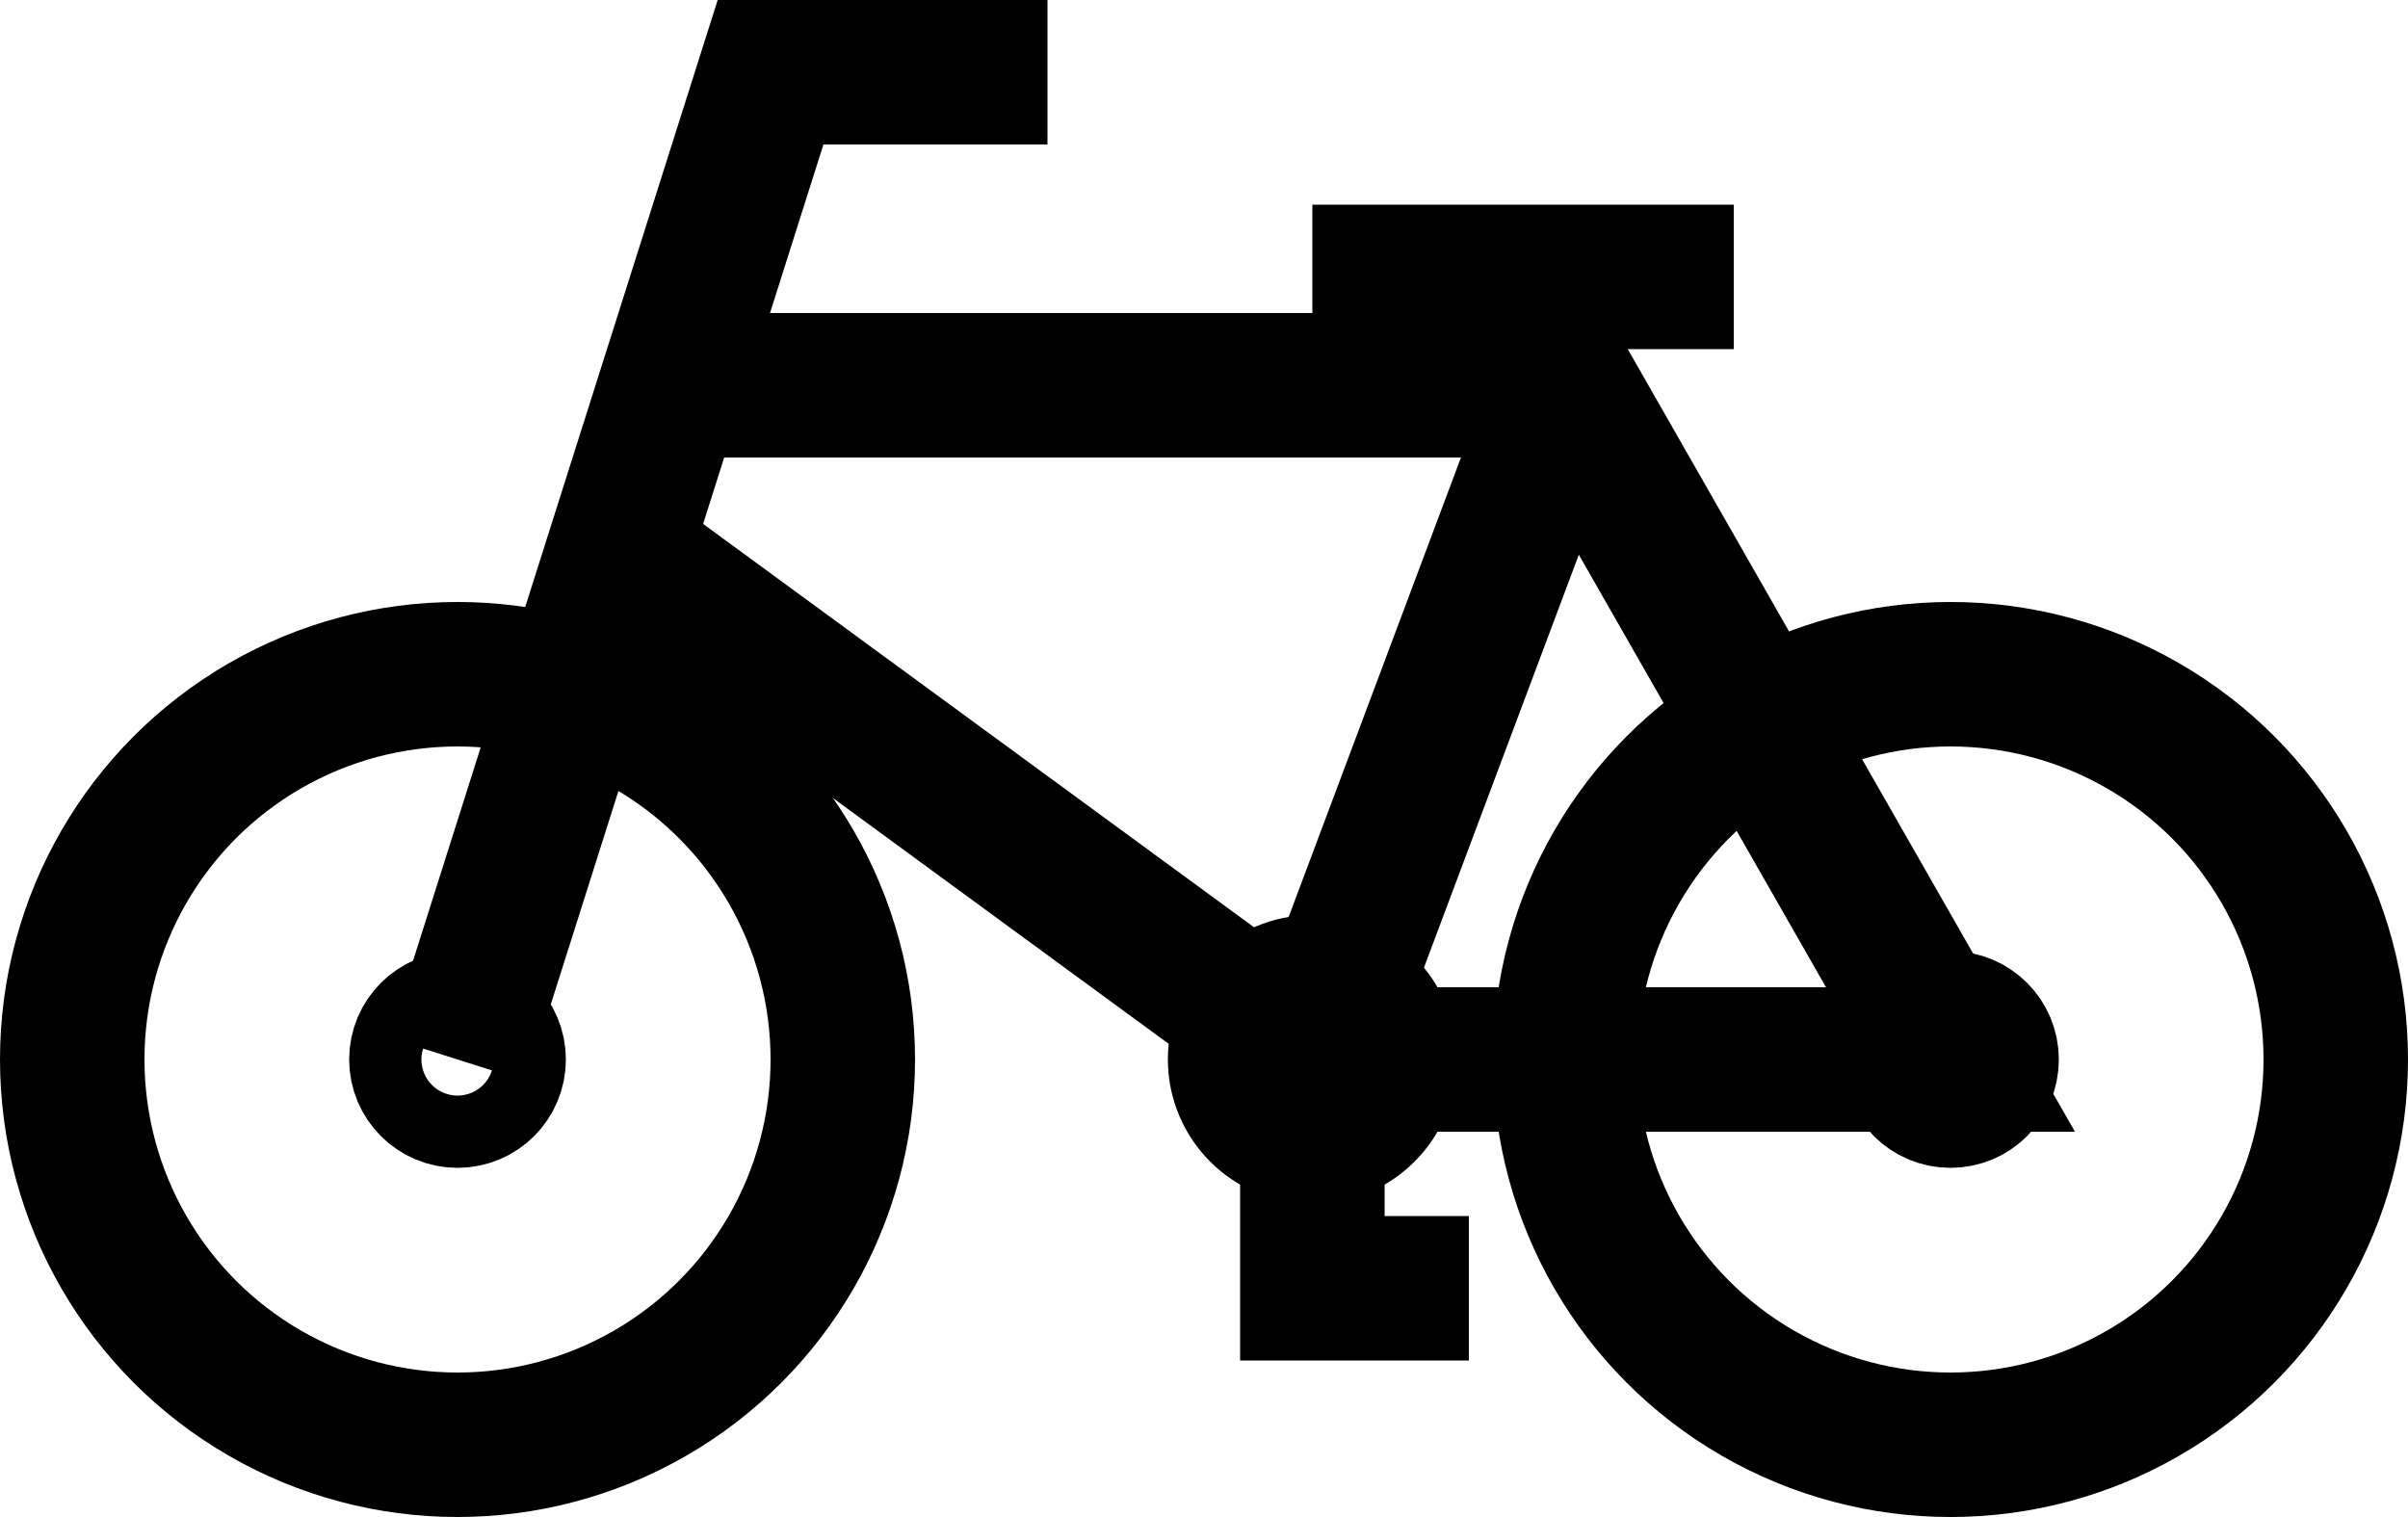 <?xml version="1.0" encoding="UTF-8" standalone="no"?>
<!-- Drawn by Useddenim -->
<svg id="svg3815" xmlns:rdf="http://www.w3.org/1999/02/22-rdf-syntax-ns#" xmlns="http://www.w3.org/2000/svg" preserveAspectRatio="xMinYMin meet" viewBox="0 0 500 315" height="100%" width="100%" version="1.1" xmlns:cc="http://creativecommons.org/ns#" xmlns:dc="http://purl.org/dc/elements/1.1/">

 <title id="title3817">BICYCLE</title>
 <g id="g3819" transform="translate(0,-92.5)" stroke="#000" stroke-width="30" fill="none">
  <path id="path3821" d="m95,312.5,65-205h57.5"/>
  <path id="path3823" d="M272.5,150h87.5"/>
  <path id="path3825" d="m140,172.5h185l80,140h-132.5l-140-102.5"/>
  <path id="path3827" d="m325,172.5-52.5,140v47.5h32.5"/>
  <circle id="circle3829" d="m 175,312.5 c 0,44.183 -35.817,80 -80,80 -44.183,0 -80,-35.817 -80,-80 0,-44.183 35.817,-80 80,-80 44.183,0 80,35.817 80,80 z" cx="95" cy="312.5" r="80"/>
  <circle id="circle3831" d="m 485,312.5 c 0,44.183 -35.817,80 -80,80 -44.183,0 -80,-35.817 -80,-80 0,-44.183 35.817,-80 80,-80 44.183,0 80,35.817 80,80 z" cx="405" cy="312.5" r="80"/>
  <circle id="circle3833" d="m 102.5,312.5 c 0,4.142 -3.358,7.5 -7.5,7.5 -4.142,0 -7.5,-3.358 -7.5,-7.5 0,-4.142 3.358,-7.5 7.5,-7.5 4.142,0 7.5,3.358 7.5,7.5 z" cx="95" cy="312.5" r="7.5"/>
  <circle id="circle3835" d="m 412.5,312.5 c 0,4.142 -3.358,7.5 -7.5,7.5 -4.142,0 -7.5,-3.358 -7.5,-7.5 0,-4.142 3.358,-7.5 7.5,-7.5 4.142,0 7.5,3.358 7.5,7.5 z" cx="405" cy="312.5" r="7.5"/>
  <circle id="circle3837" d="m 287.5,312.5 c 0,8.284 -6.716,15 -15,15 -8.284,0 -15,-6.716 -15,-15 0,-8.284 6.716,-15 15,-15 8.284,0 15,6.716 15,15 z" cx="272.5" cy="312.5" r="15"/>
 </g>
</svg>
